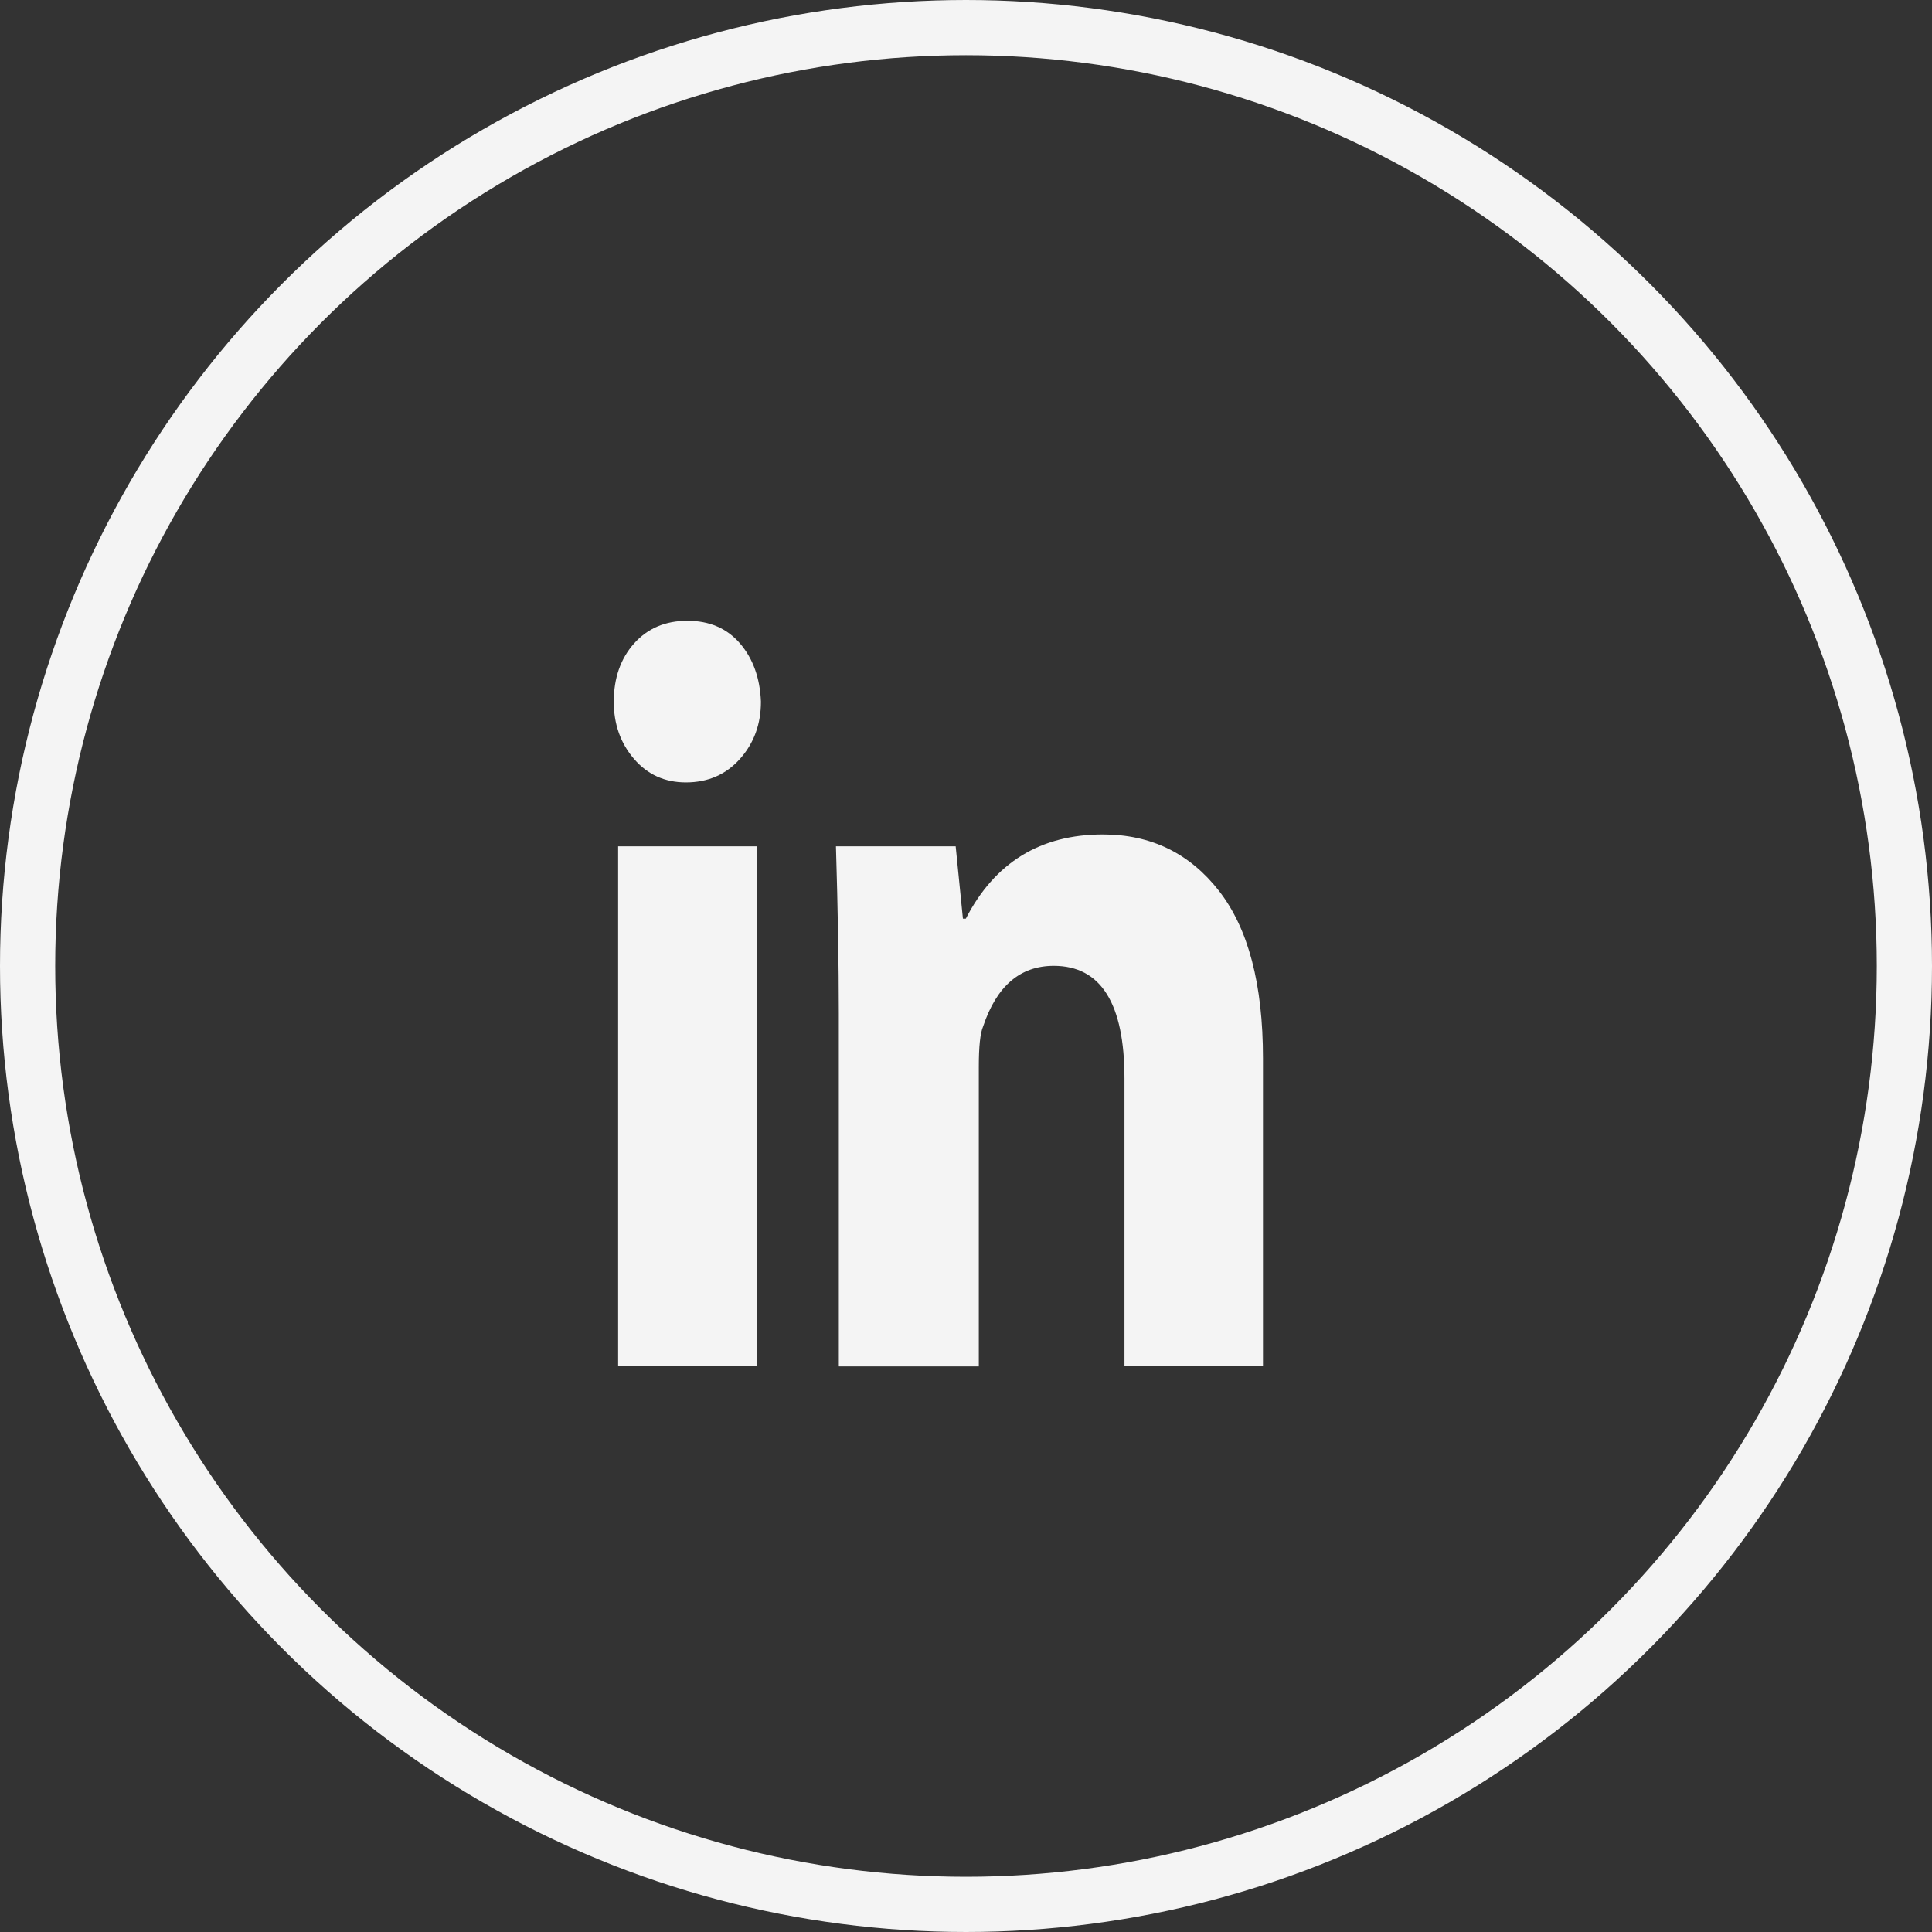 <svg width="35" height="35" viewBox="0 0 35 35" fill="none" xmlns="http://www.w3.org/2000/svg">
<rect x="0" y="0" width="35" height="35" fill="#333333" stroke="none"/>
<g clip-path="url(#clip0_1113_2396)">
<path d="M13.785 12.711C13.785 13.117 13.659 13.463 13.406 13.747C13.153 14.031 12.826 14.174 12.426 14.174C12.043 14.174 11.728 14.031 11.485 13.747C11.241 13.463 11.119 13.117 11.119 12.711C11.12 12.284 11.242 11.932 11.486 11.658C11.73 11.384 12.052 11.246 12.453 11.246C12.854 11.246 13.172 11.384 13.407 11.658C13.642 11.932 13.768 12.284 13.785 12.711ZM11.198 24.754V15.332H13.707V24.752H11.198V24.754ZM15.196 18.35C15.196 17.476 15.178 16.47 15.144 15.332H17.313L17.444 16.642H17.497C18.02 15.626 18.847 15.117 19.98 15.117C20.851 15.117 21.552 15.458 22.083 16.139C22.615 16.821 22.88 17.832 22.88 19.173V24.752H20.371V19.54C20.371 18.178 19.944 17.497 19.09 17.497C18.481 17.497 18.054 17.863 17.81 18.595C17.757 18.717 17.732 18.96 17.732 19.327V24.754H15.196V18.35Z" fill="#F4F4F4"/>
</g>
<circle cx="17.5" cy="17.5" r="17" stroke="#F4F4F4"/>
<defs>
<clipPath id="clip0_1113_2396">
<rect width="12" height="14" fill="white" transform="translate(11 11)"/>
</clipPath>
</defs>
</svg>
